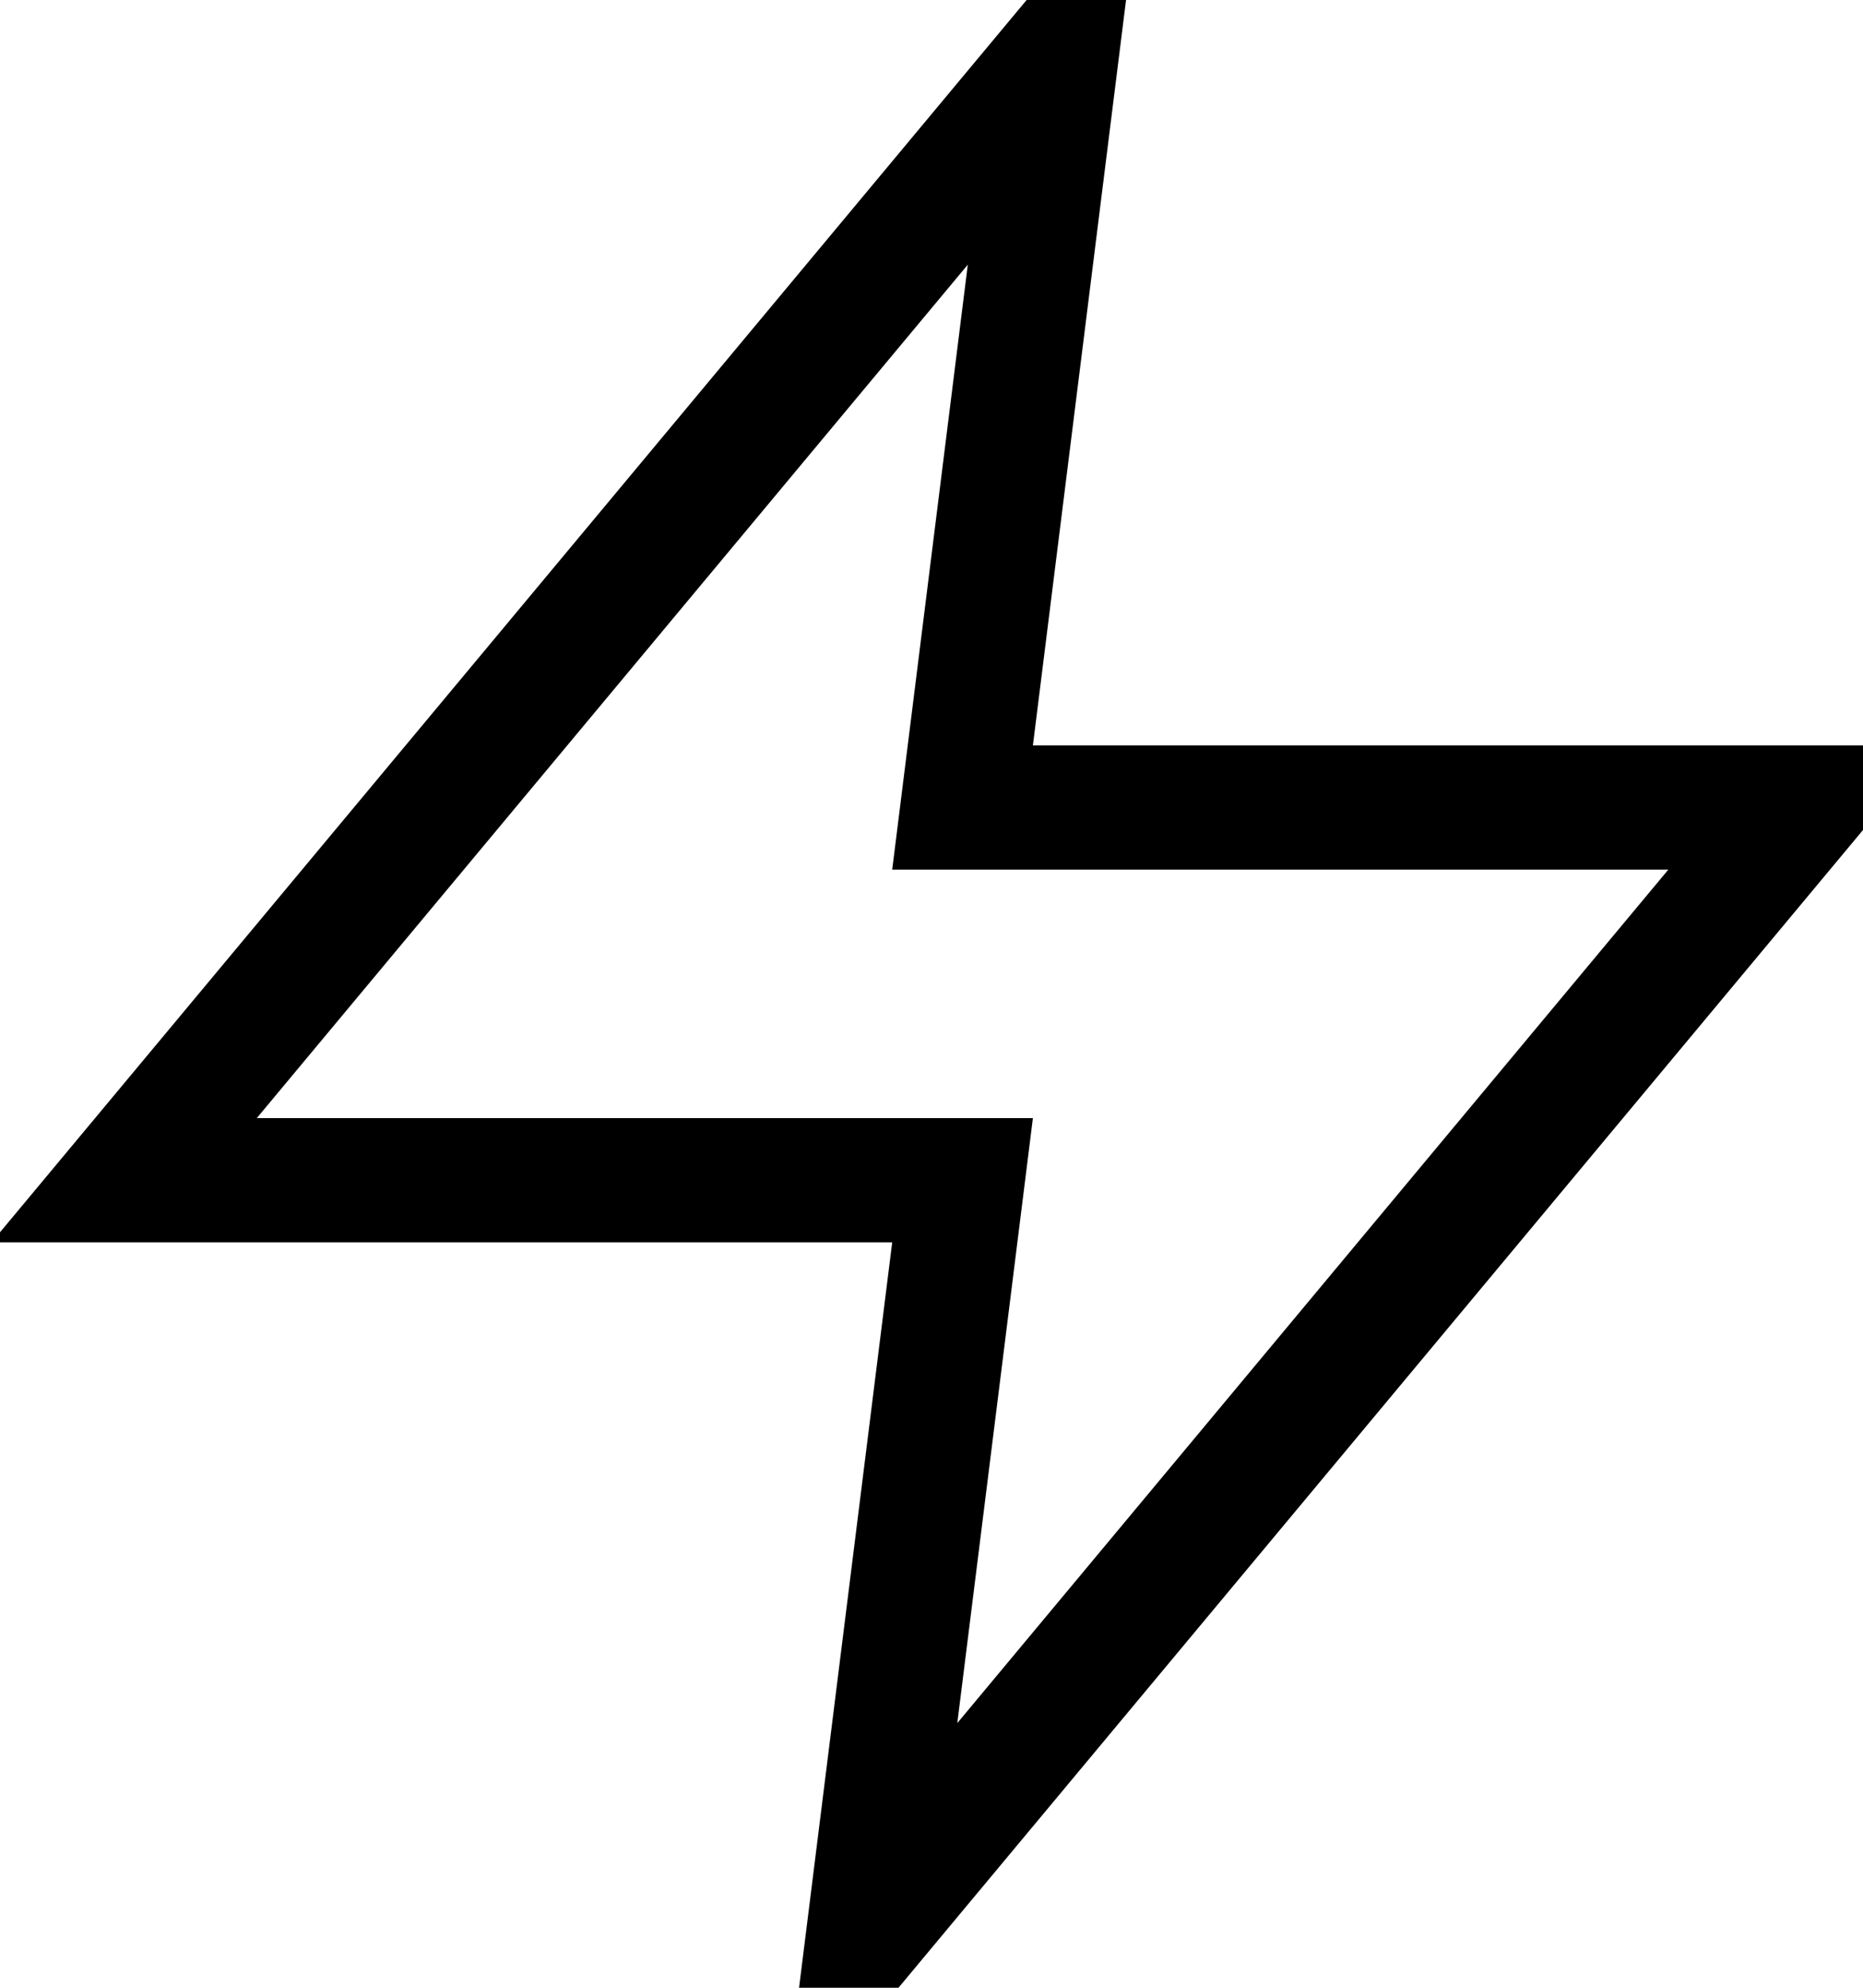 <svg width="15" height="16" viewBox="0 0 15 16" fill="none" xmlns="http://www.w3.org/2000/svg">
                                        <path
                                            d="M8.5 0.5L1 9.5H7.75L7 15.5L14.5 6.5H7.75L8.5 0.5Z"
                                            stroke="black"
                                            strokeLinecap="round"
                                            strokeLinejoin="round"
                                        />
                                    </svg>